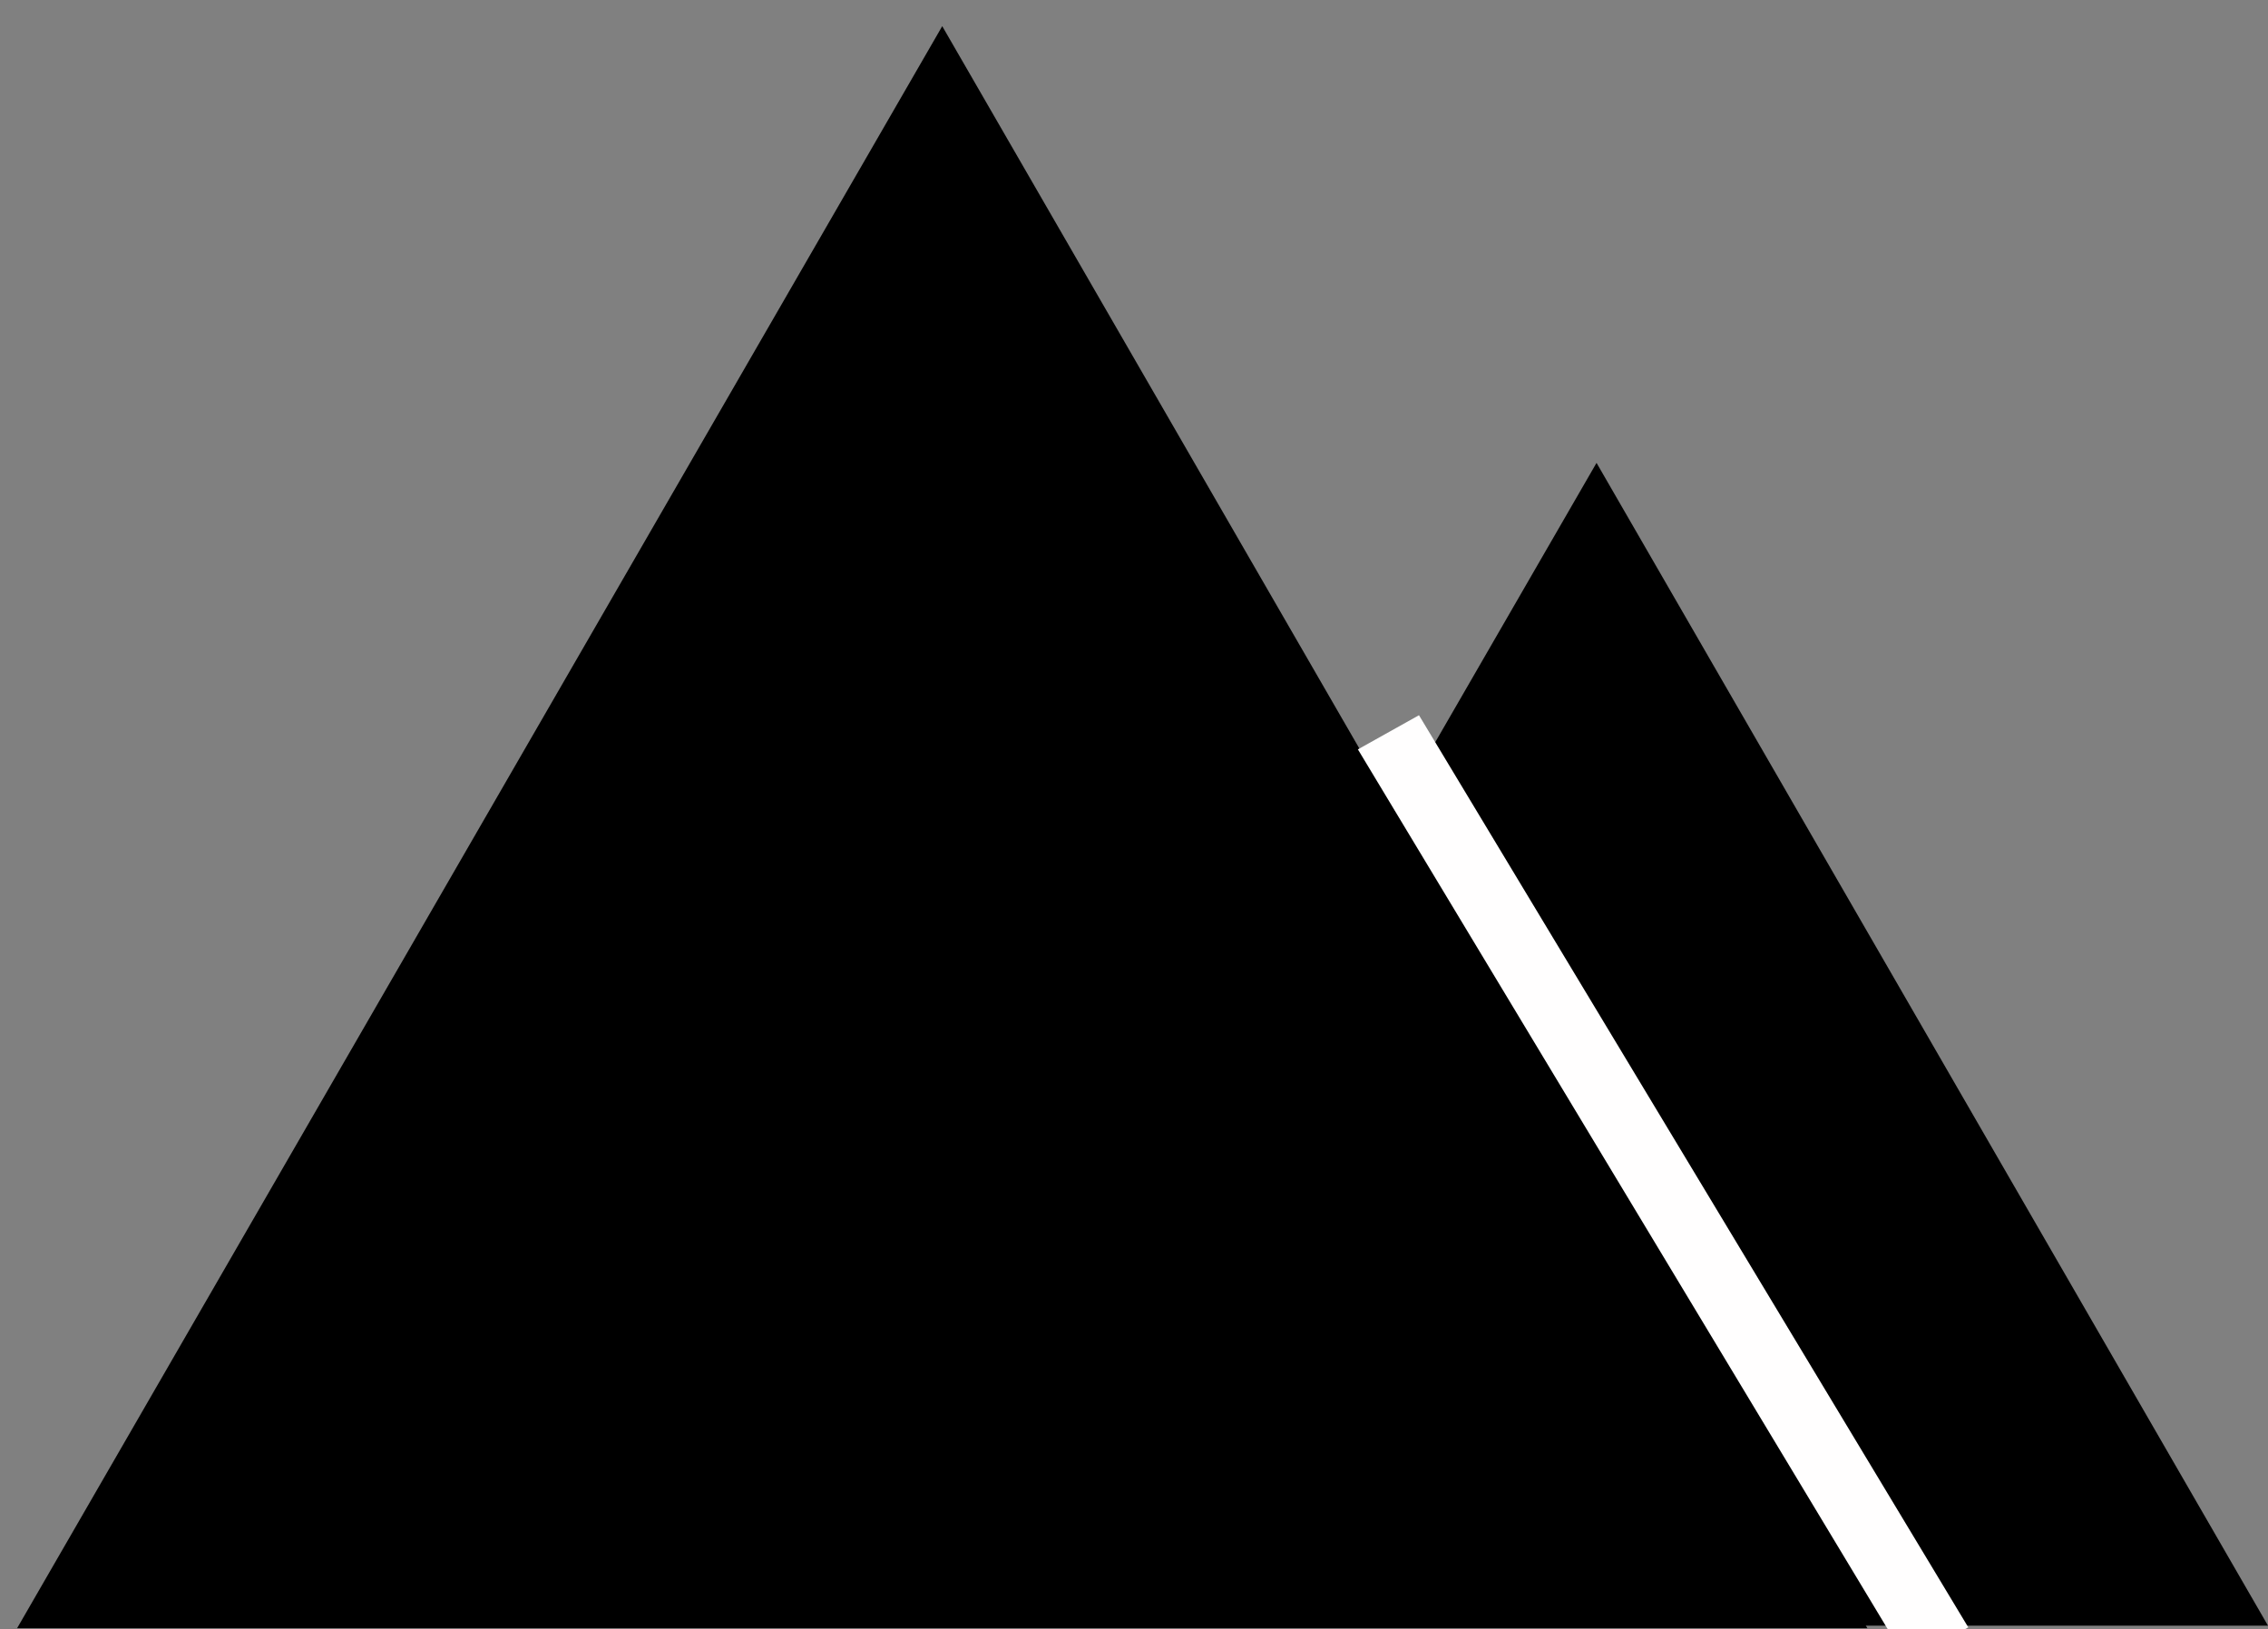 <?xml version="1.0" encoding="UTF-8" standalone="no"?>
<!-- Created with Inkscape (http://www.inkscape.org/) -->

<svg
   xmlns:osb="http://www.openswatchbook.org/uri/2009/osb"
   xmlns:dc="http://purl.org/dc/elements/1.1/"
   xmlns:cc="http://creativecommons.org/ns#"
   xmlns:rdf="http://www.w3.org/1999/02/22-rdf-syntax-ns#"
   xmlns:svg="http://www.w3.org/2000/svg"
   xmlns="http://www.w3.org/2000/svg"
   xmlns:sodipodi="http://sodipodi.sourceforge.net/DTD/sodipodi-0.dtd"
   xmlns:inkscape="http://www.inkscape.org/namespaces/inkscape"
   width="115.034mm"
   height="82.645mm"
   viewBox="0 0 115.034 82.645"
   version="1.1"
   id="svg4541"
   inkscape:version="0.92.3 (2405546, 2018-03-11)"
   sodipodi:docname="mountain.svg">
  <rect x="0" y="0" width="115.034" height="82.645" fill="#808080" stroke="none"/>
  <defs
     id="defs4535">
    <linearGradient
       id="linearGradient816"
       osb:paint="solid">
      <stop
         style="stop-color:#ffffff;stop-opacity:1;"
         offset="0"
         id="stop814" />
    </linearGradient>
  </defs>
  <sodipodi:namedview
     id="base"
     pagecolor="#ffffff"
     bordercolor="#666666"
     borderopacity="1.0"
     inkscape:pageopacity="0.0"
     inkscape:pageshadow="2"
     inkscape:zoom="1.979899"
     inkscape:cx="240.08886"
     inkscape:cy="173.57827"
     inkscape:document-units="mm"
     inkscape:current-layer="layer1"
     showgrid="false"
     inkscape:snap-page="false"
     inkscape:snap-grids="true"
     inkscape:snap-to-guides="false"
     inkscape:window-width="1920"
     inkscape:window-height="1001"
     inkscape:window-x="-9"
     inkscape:window-y="-9"
     inkscape:window-maximized="1"
     fit-margin-top="0"
     fit-margin-left="0"
     fit-margin-right="0"
     fit-margin-bottom="0"
     inkscape:measure-start="0,0"
     inkscape:measure-end="0,0" />
  <g
     inkscape:label="1. réteg"
     inkscape:groupmode="layer"
     id="layer1"
     transform="translate(-26.368,-108.402)">
    <path
       sodipodi:type="star"
       style="fill:#000000;stroke-width:0.265"
       id="path4555"
       sodipodi:sides="3"
       sodipodi:cx="107.34523"
       sodipodi:cy="171.20951"
       sodipodi:r1="39.325874"
       sodipodi:r2="19.662937"
       sodipodi:arg1="-1.5707963"
       sodipodi:arg2="-0.52359878"
       inkscape:flatsided="true"
       inkscape:rounded="3.46945e-018"
       inkscape:randomized="0"
       d="m 107.345,131.884 34.057,58.989 -68.114,0 z"
       inkscape:transform-center-x="1.7666665e-006"
       inkscape:transform-center-y="-9.8314705" />
    <path
       id="path4543"
       style="opacity:1;fill:#000000;stroke:none;stroke-width:3.78;stroke-miterlimit:4;stroke-dasharray:none;stroke-opacity:1"
       d="M 180.342,5.008 3.273,311.699 H 357.408 Z"
       transform="matrix(0.265,0,0,0.265,26.368,108.402)"
       inkscape:connector-curvature="0"
       sodipodi:nodetypes="cccc" />
    <rect
       style="opacity:1;fill:#fffefe;stroke:none;stroke-width:1.551;stroke-miterlimit:4;stroke-dasharray:none;stroke-opacity:1;fill-opacity:1"
       id="rect2286"
       width="3.549"
       height="53.993"
       x="6.07"
       y="174.306"
       transform="matrix(0.873,-0.488,0.516,0.857,0,0)" />
  </g>
</svg>
